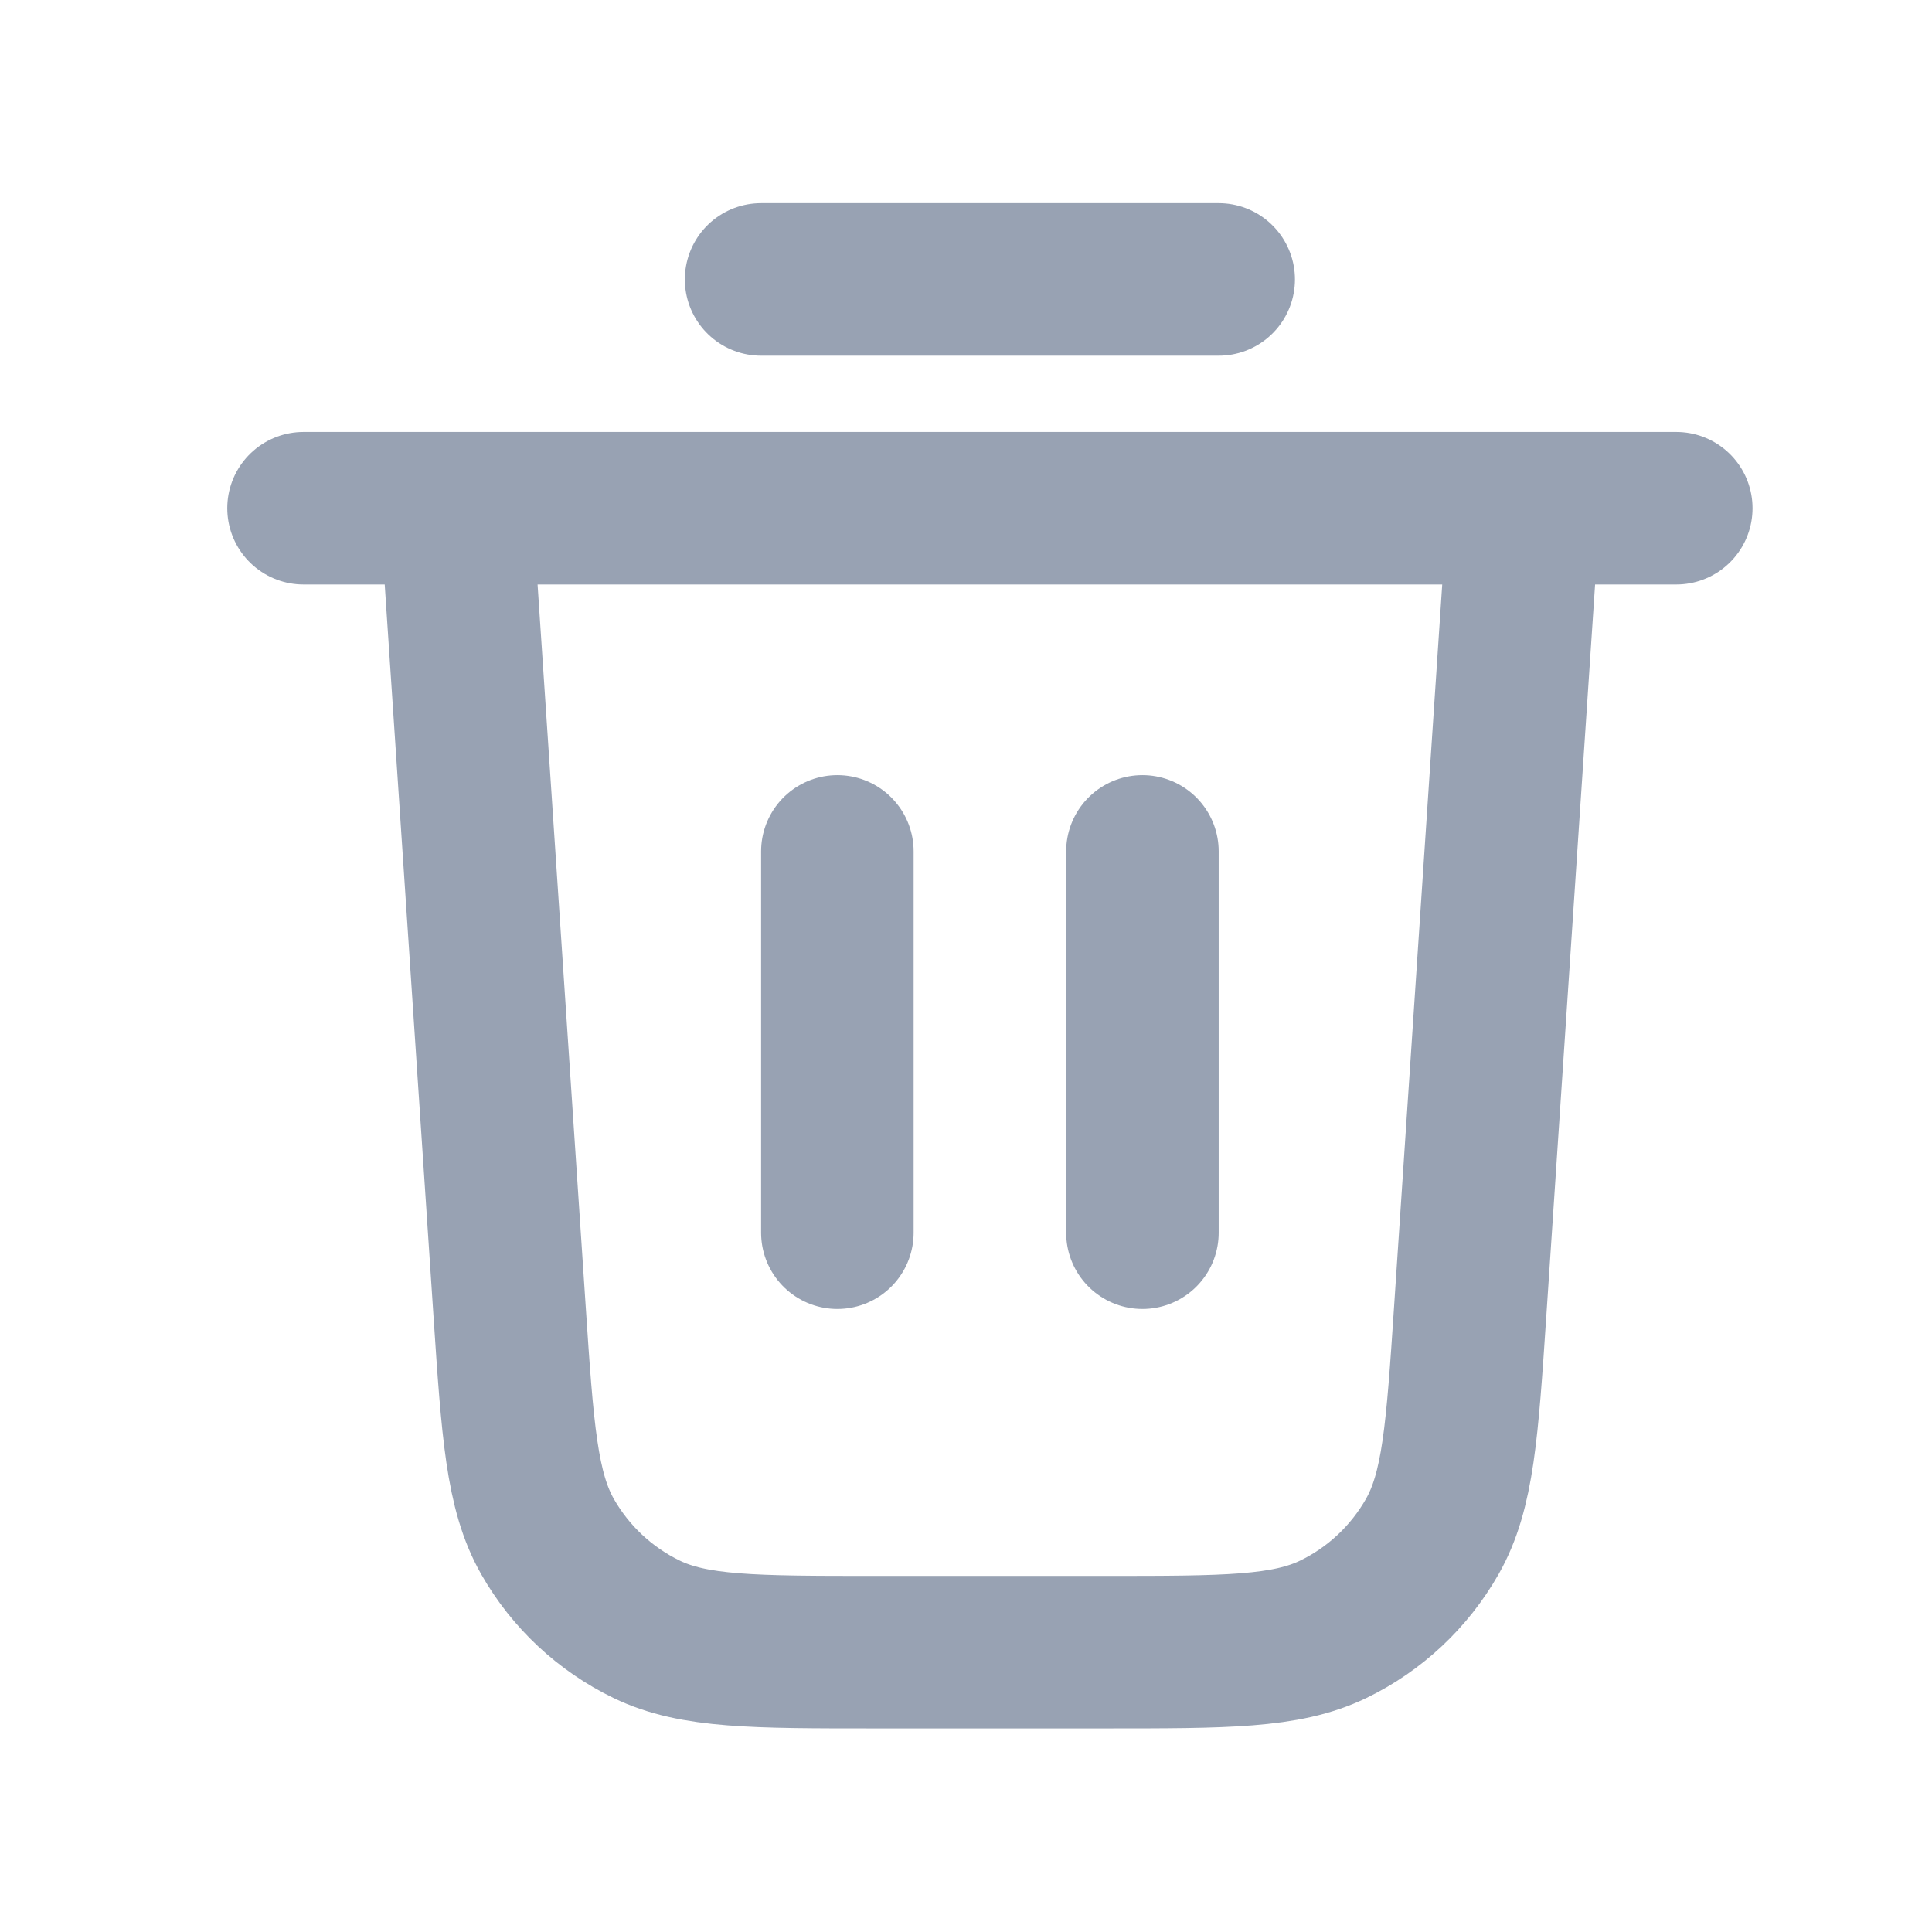 <svg width="19" height="19" viewBox="0 0 19 19" fill="none" xmlns="http://www.w3.org/2000/svg">
<path d="M7.485 2.748H11.985M2.985 4.998H16.485M14.985 4.998L14.459 12.887C14.38 14.071 14.341 14.663 14.085 15.112C13.86 15.507 13.521 15.825 13.112 16.023C12.647 16.248 12.054 16.248 10.867 16.248H8.603C7.417 16.248 6.824 16.248 6.359 16.023C5.95 15.825 5.61 15.507 5.385 15.112C5.13 14.663 5.09 14.071 5.011 12.887L4.485 4.998M8.235 8.373V12.123M11.235 8.373V12.123" stroke="#98A2B3" stroke-width="1.5" stroke-linecap="round" stroke-linejoin="round"/>
</svg>

